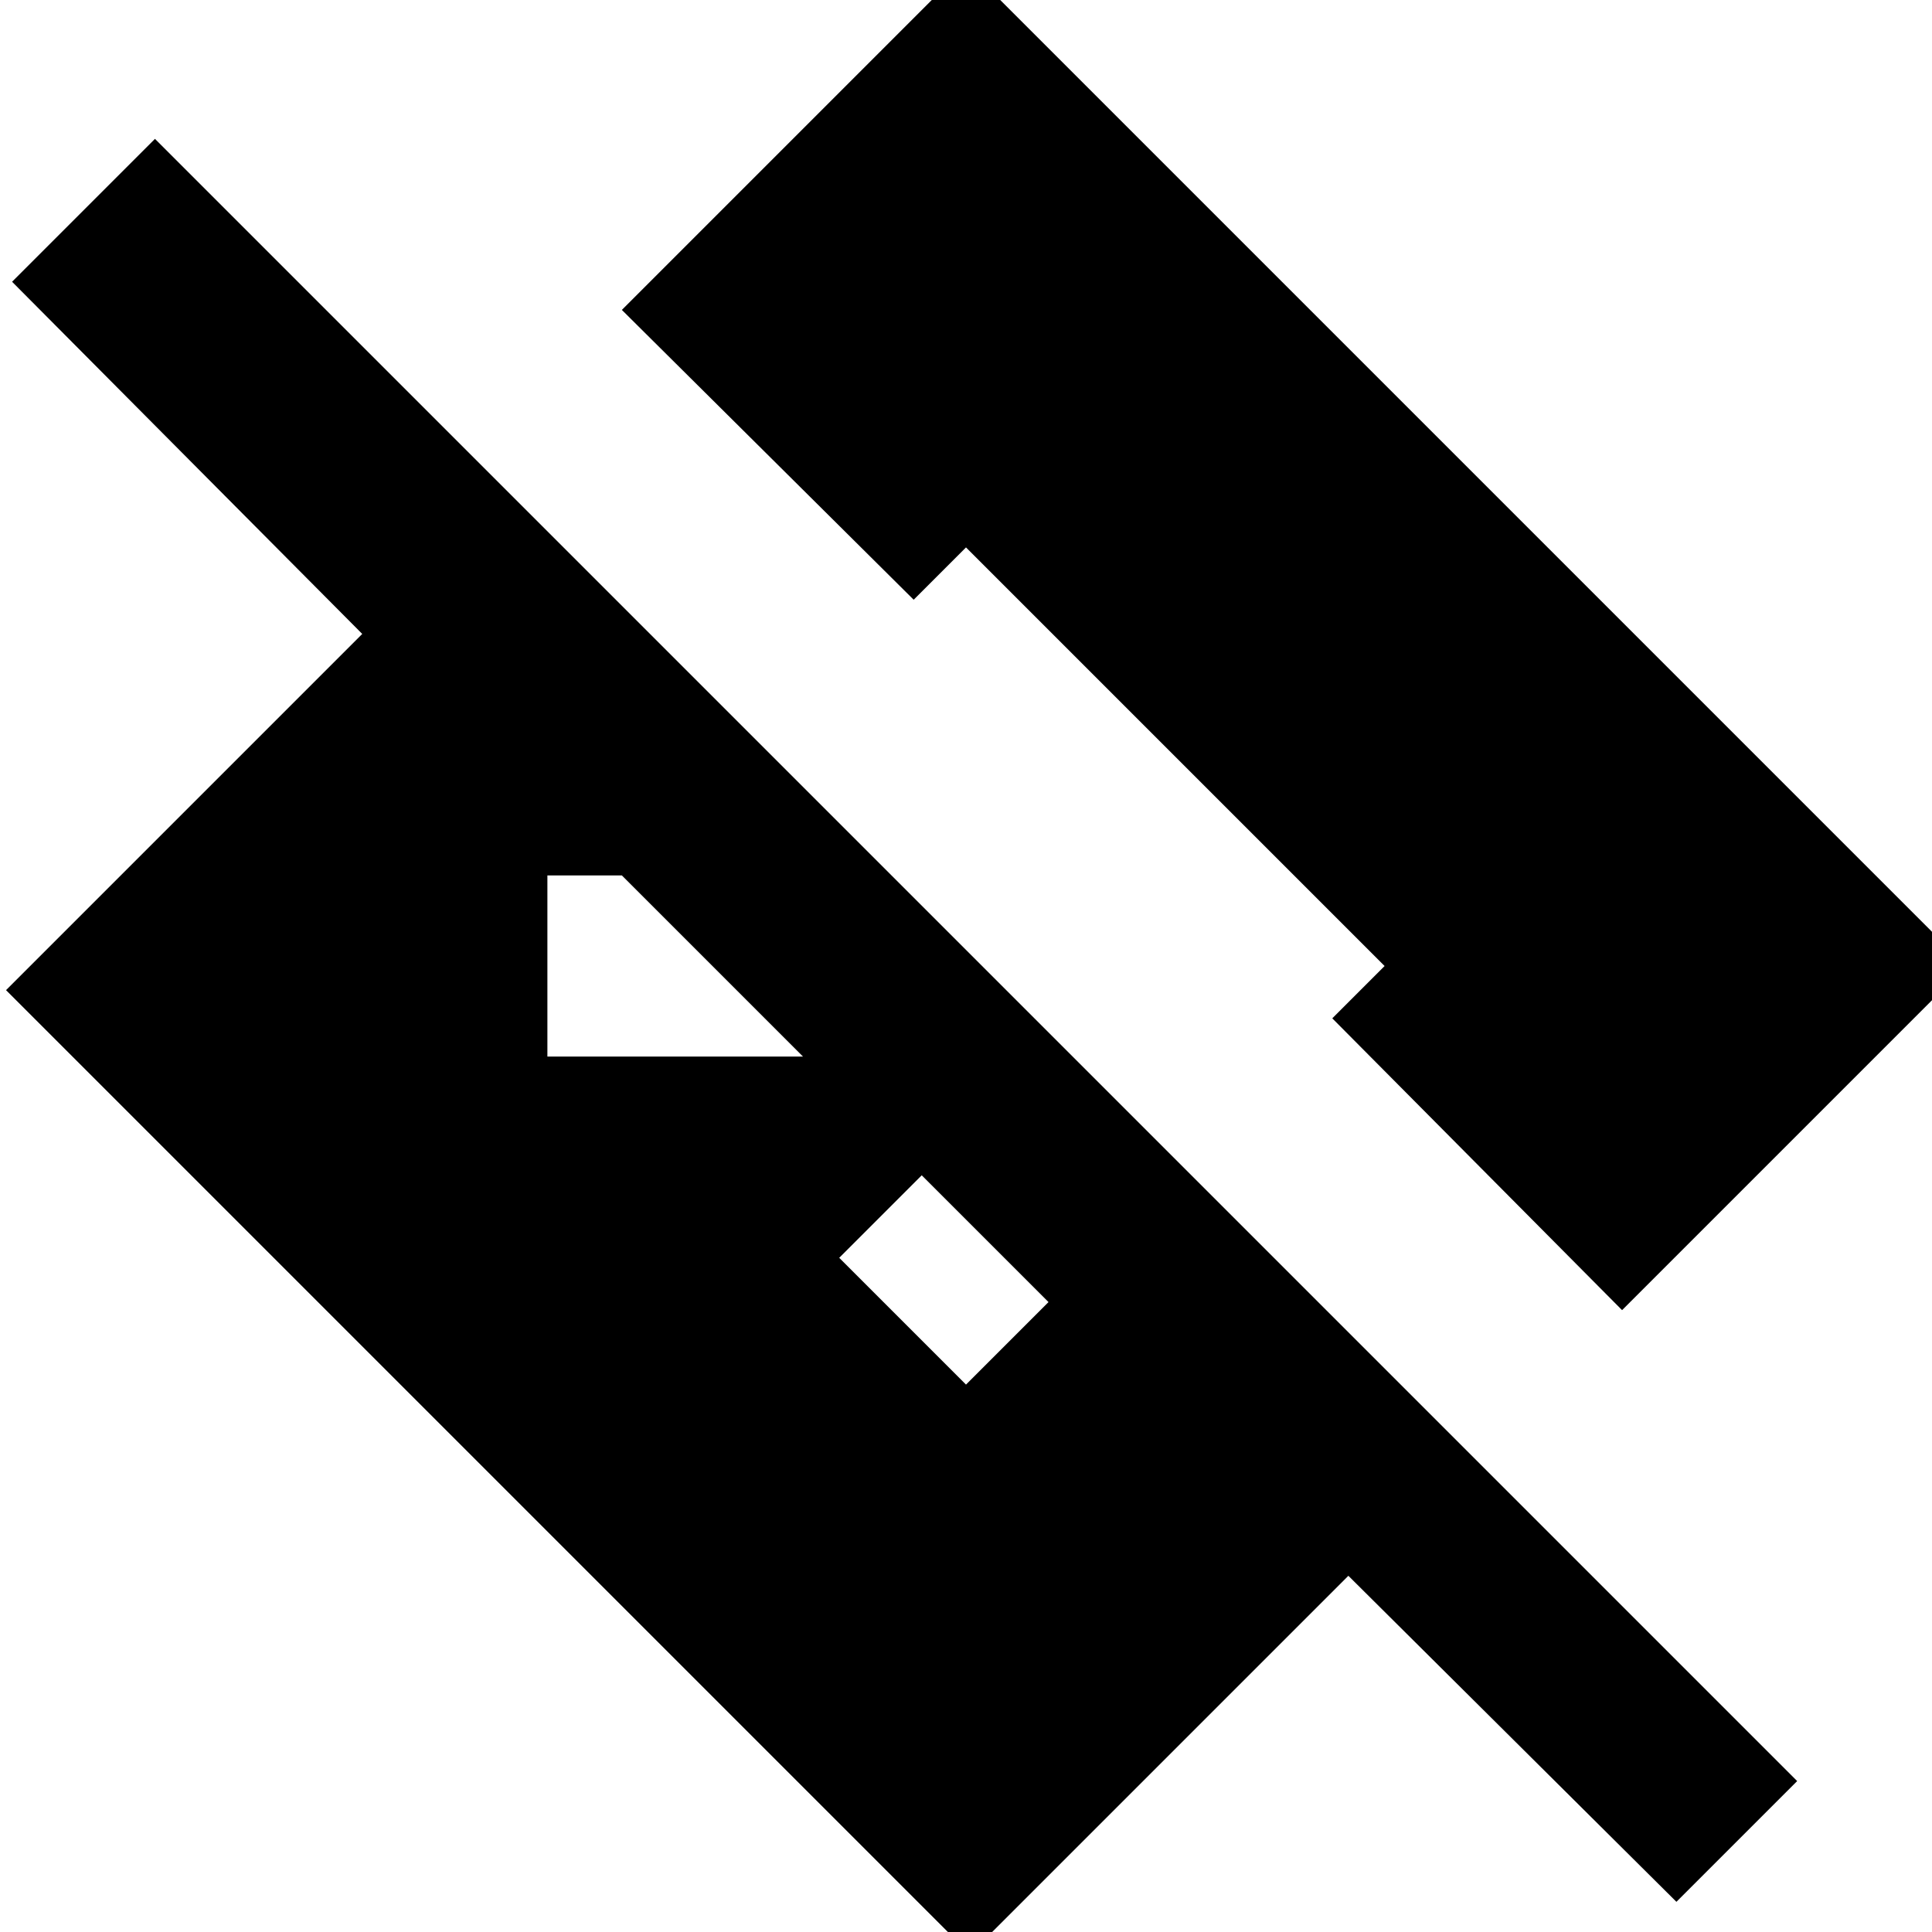<svg xmlns="http://www.w3.org/2000/svg" height="24" width="24"><path d="M12.05 24.275.075 12.3 4.5 7.875.15 3.5l1.775-1.775 20.4 20.4-1.5 1.5-4.075-4.05ZM12 17.2l1.025-1.025L11.45 14.6l-1.025 1.025Zm8.15-.925L24.425 12 12-.425 7.725 3.85l3.625 3.6.65-.65 5.2 5.2-.65.65ZM6.8 13.125h3.175l-2.25-2.25H6.8Z"/></svg>